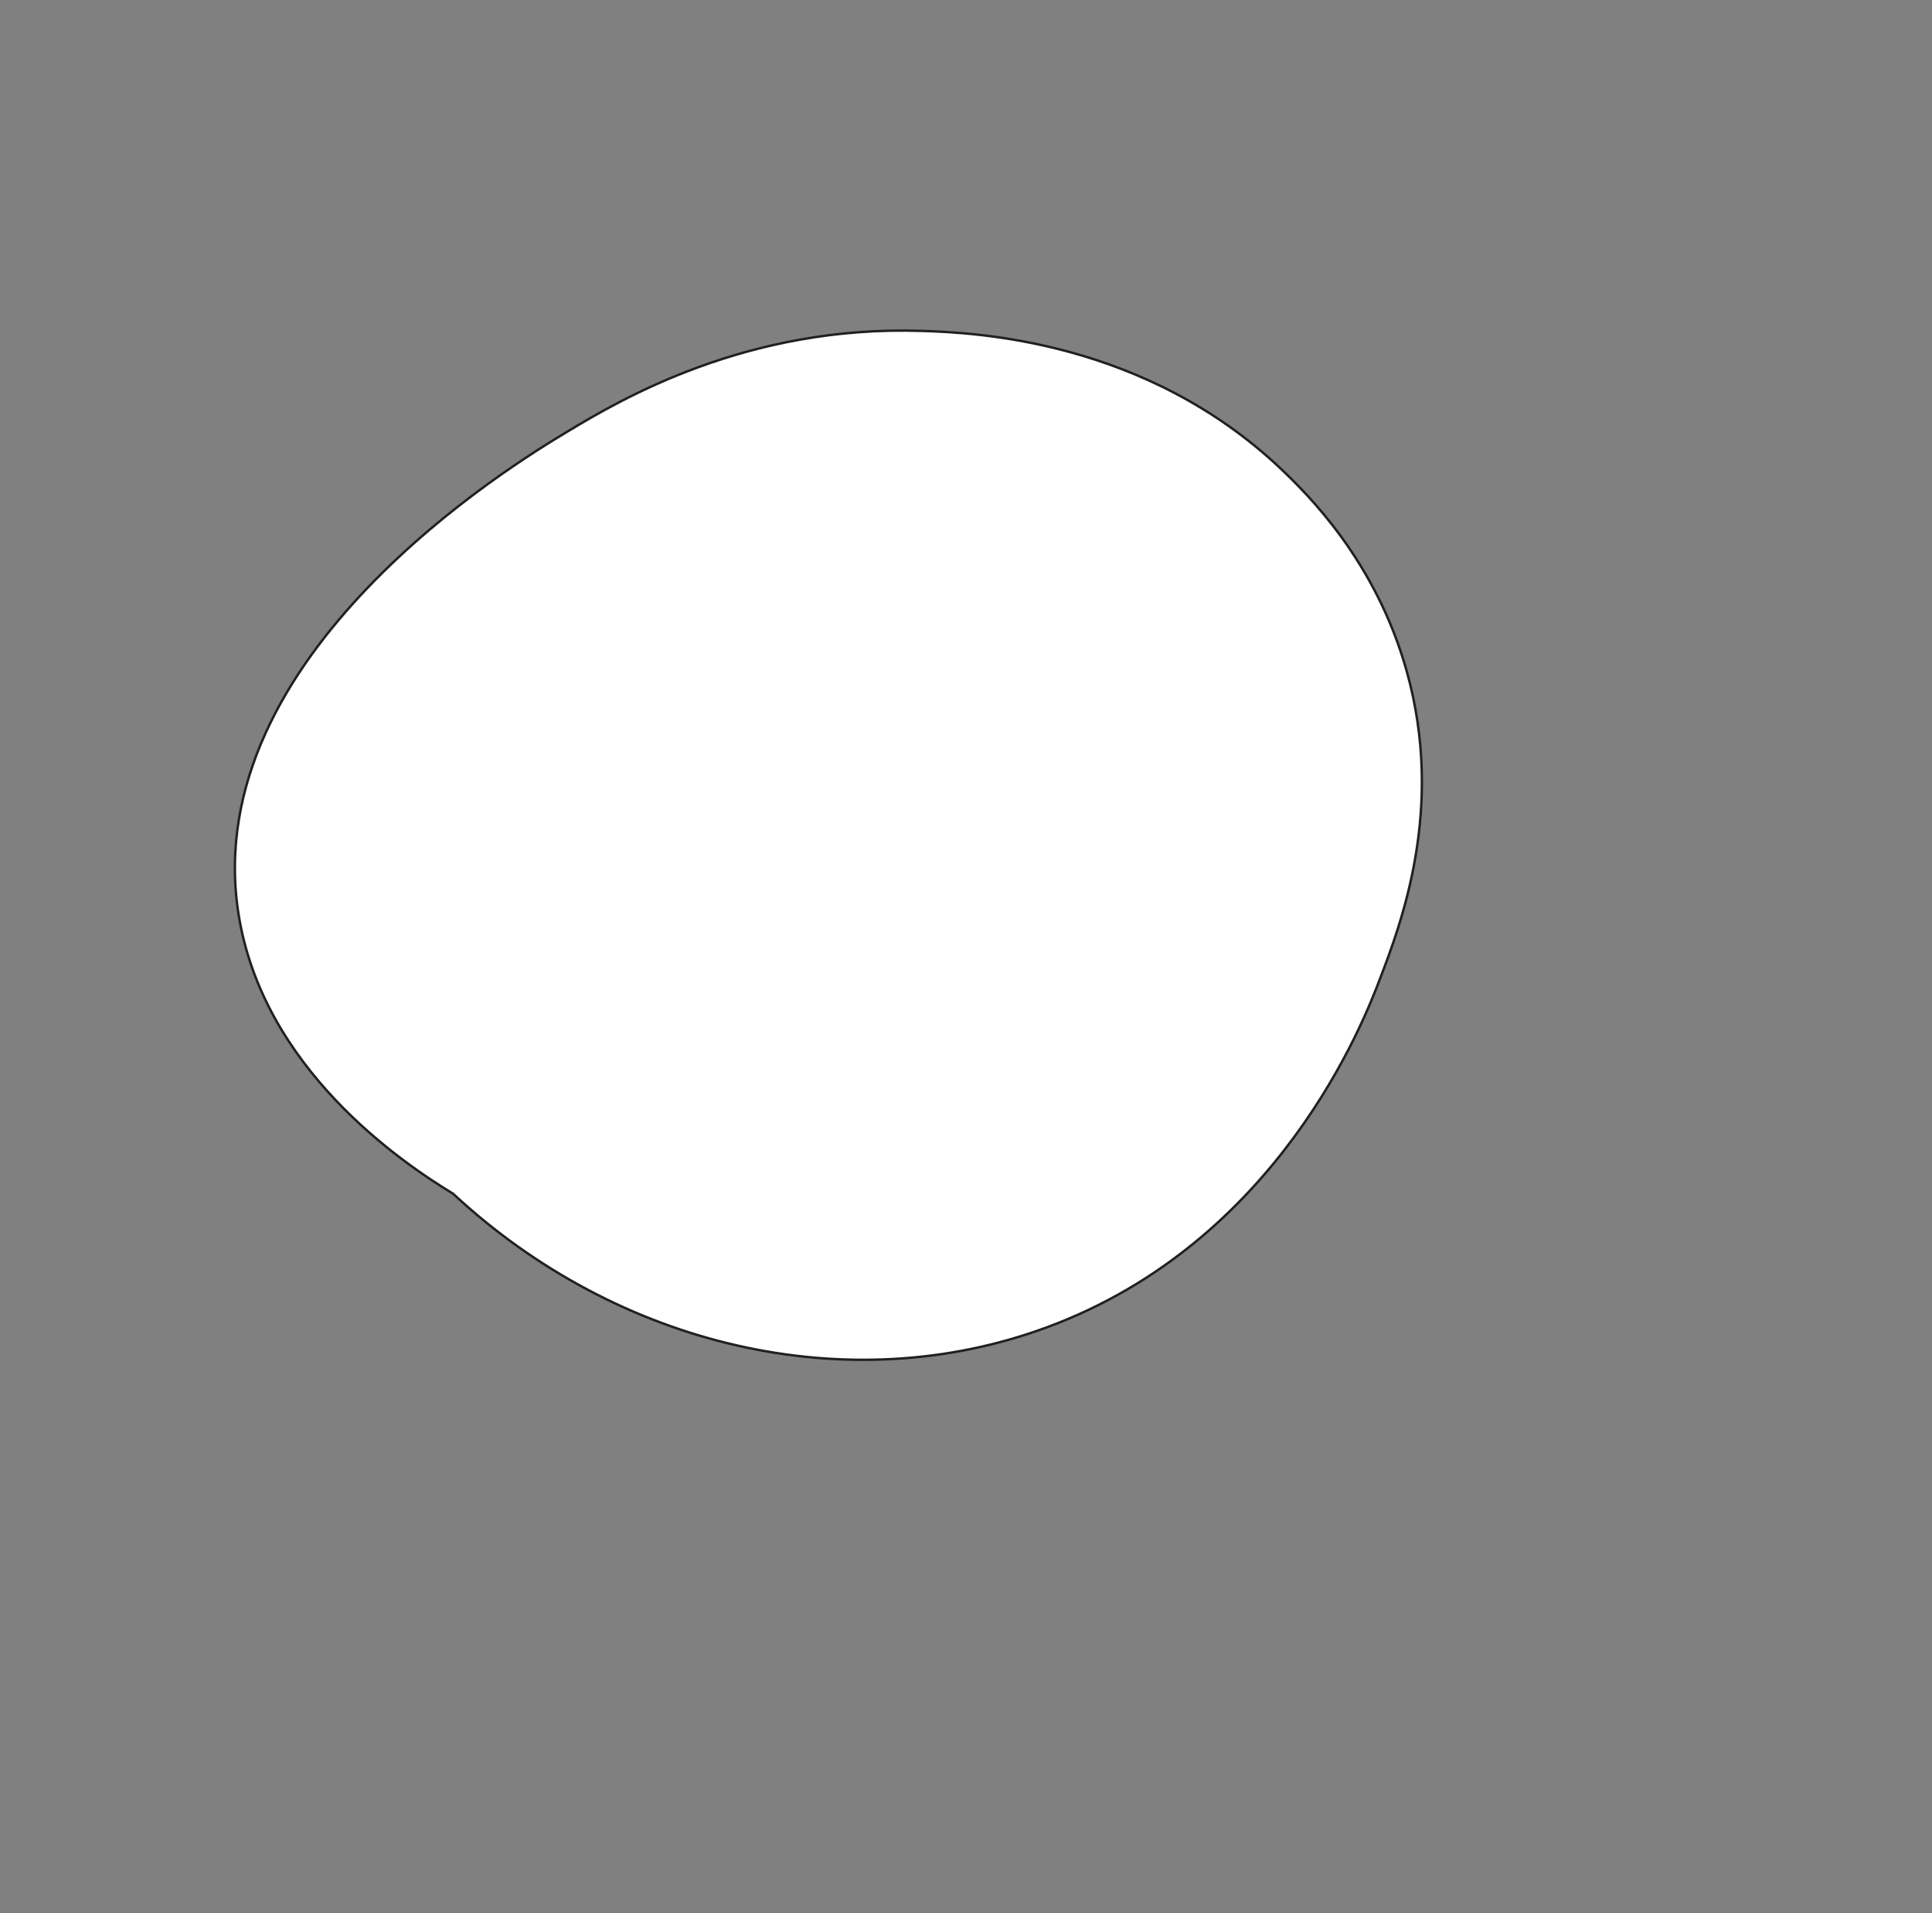 <?xml version="1.0" encoding="utf-8"?>
<!-- Generator: Adobe Illustrator 19.0.0, SVG Export Plug-In . SVG Version: 6.00 Build 0)  -->
<svg version="1.1" id="Layer_1" xmlns="http://www.w3.org/2000/svg" xmlns:xlink="http://www.w3.org/1999/xlink" x="0px" y="0px"
	 viewBox="0 0 800 792" style="enable-background:new 0 0 800 792;" xml:space="preserve">
<rect x="0" y="0" width="800" height="792" fill="#808080" stroke="none"/>
<style type="text/css">
	.st0{fill:#FFFFFF;stroke:#231F20;stroke-miterlimit:10;}
</style>
<path id="XMLID_2_" class="st0" d="M381.6,137c-72.2-2.4-124.2,28.1-147,41.9c-21.4,12.9-152.4,92-135.9,199.1
	c9.9,64.4,67.8,103.4,88.9,116.2c68.4,63.6,163.7,85.6,245.7,55.4c96.5-35.5,131.8-127.7,138.1-144.3c8.7-22.8,27-70.6,11.1-127.4
	c-12.8-45.7-41.1-73.3-52.1-83.8C474.4,141.1,404.6,137.7,381.6,137z"/>
</svg>
